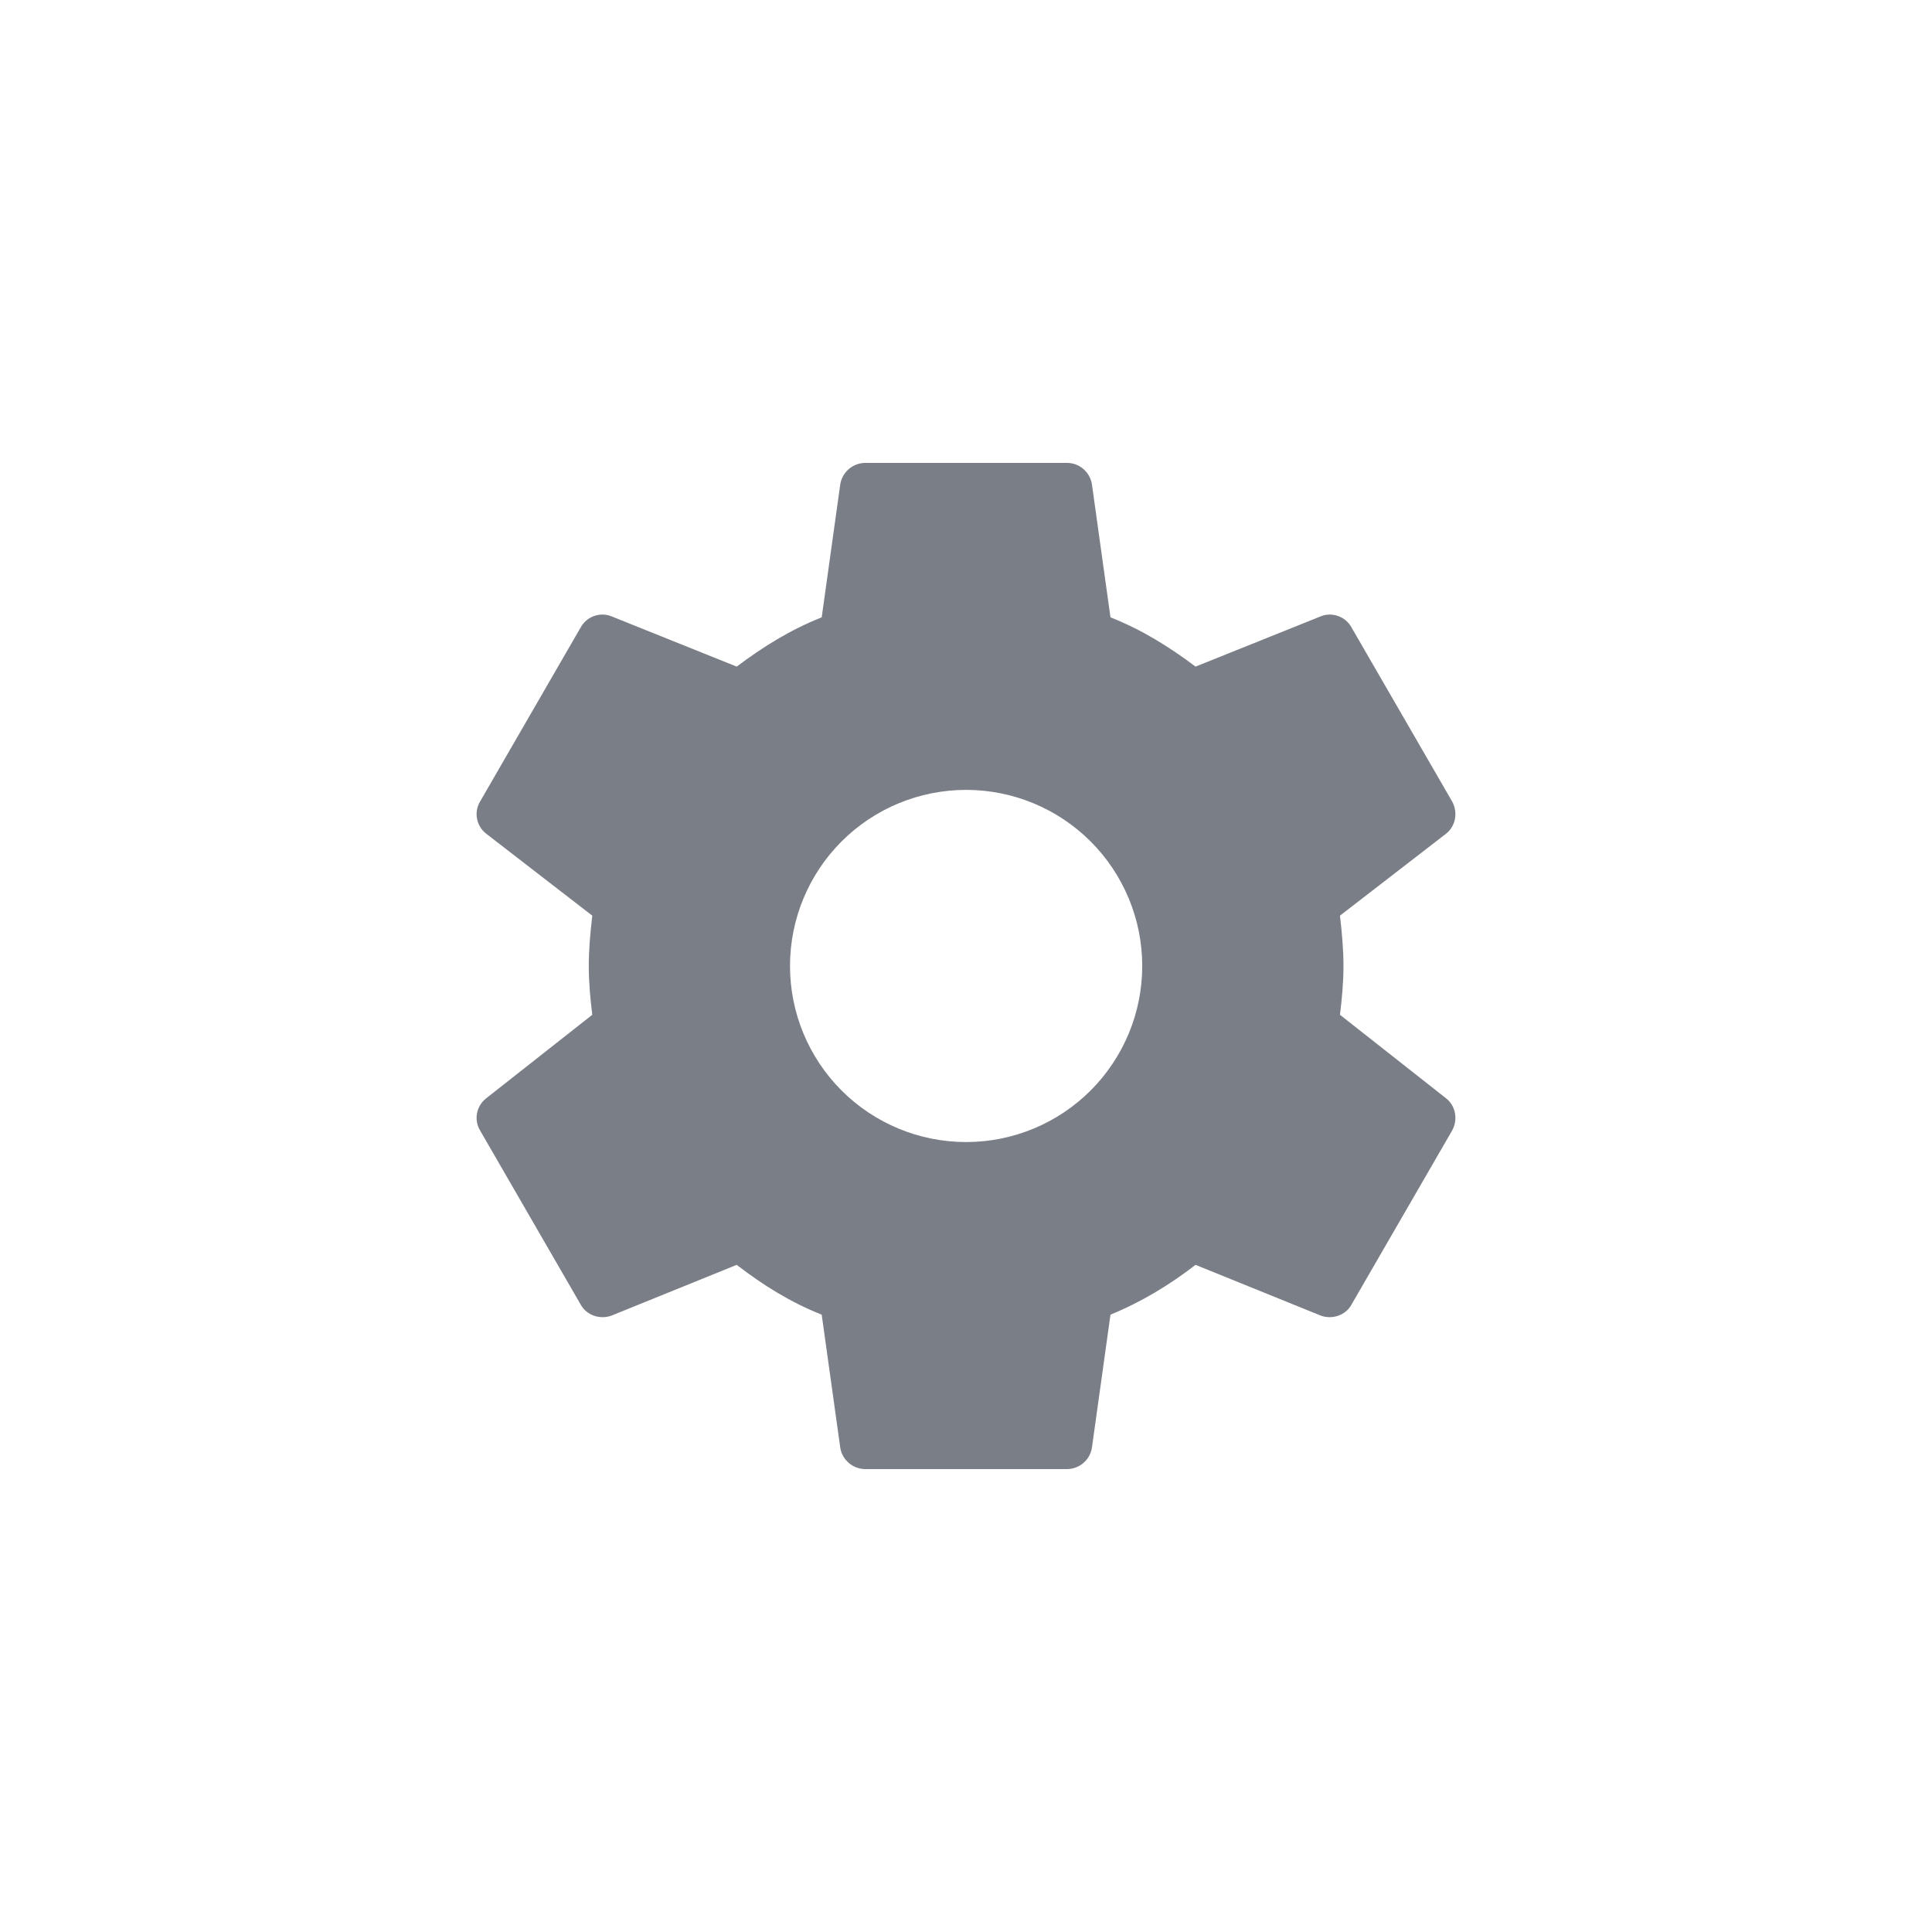 <svg width="32" height="32" viewBox="0 0 32 32" fill="none" xmlns="http://www.w3.org/2000/svg">
<path d="M16.002 18.916C15.228 18.916 14.486 18.609 13.939 18.062C13.392 17.515 13.085 16.773 13.085 16C13.085 15.226 13.392 14.484 13.939 13.937C14.486 13.39 15.228 13.083 16.002 13.083C16.775 13.083 17.517 13.39 18.064 13.937C18.611 14.484 18.919 15.226 18.919 16C18.919 16.773 18.611 17.515 18.064 18.062C17.517 18.609 16.775 18.916 16.002 18.916ZM22.194 16.808C22.227 16.541 22.252 16.275 22.252 16C22.252 15.725 22.227 15.45 22.194 15.166L23.952 13.808C24.11 13.683 24.152 13.458 24.052 13.275L22.385 10.392C22.285 10.208 22.06 10.133 21.877 10.208L19.802 11.041C19.369 10.716 18.919 10.433 18.393 10.225L18.085 8.017C18.068 7.918 18.017 7.829 17.941 7.765C17.865 7.701 17.768 7.666 17.669 7.667H14.335C14.127 7.667 13.952 7.817 13.918 8.017L13.61 10.225C13.085 10.433 12.635 10.716 12.202 11.041L10.127 10.208C9.943 10.133 9.718 10.208 9.618 10.392L7.952 13.275C7.843 13.458 7.893 13.683 8.052 13.808L9.81 15.166C9.777 15.45 9.752 15.725 9.752 16C9.752 16.275 9.777 16.541 9.81 16.808L8.052 18.192C7.893 18.317 7.843 18.541 7.952 18.725L9.618 21.608C9.718 21.791 9.943 21.858 10.127 21.791L12.202 20.95C12.635 21.283 13.085 21.567 13.61 21.775L13.918 23.983C13.952 24.183 14.127 24.333 14.335 24.333H17.669C17.877 24.333 18.052 24.183 18.085 23.983L18.393 21.775C18.919 21.558 19.369 21.283 19.802 20.95L21.877 21.791C22.06 21.858 22.285 21.791 22.385 21.608L24.052 18.725C24.152 18.541 24.11 18.317 23.952 18.192L22.194 16.808Z" fill="#7A7E87"/>
</svg>
